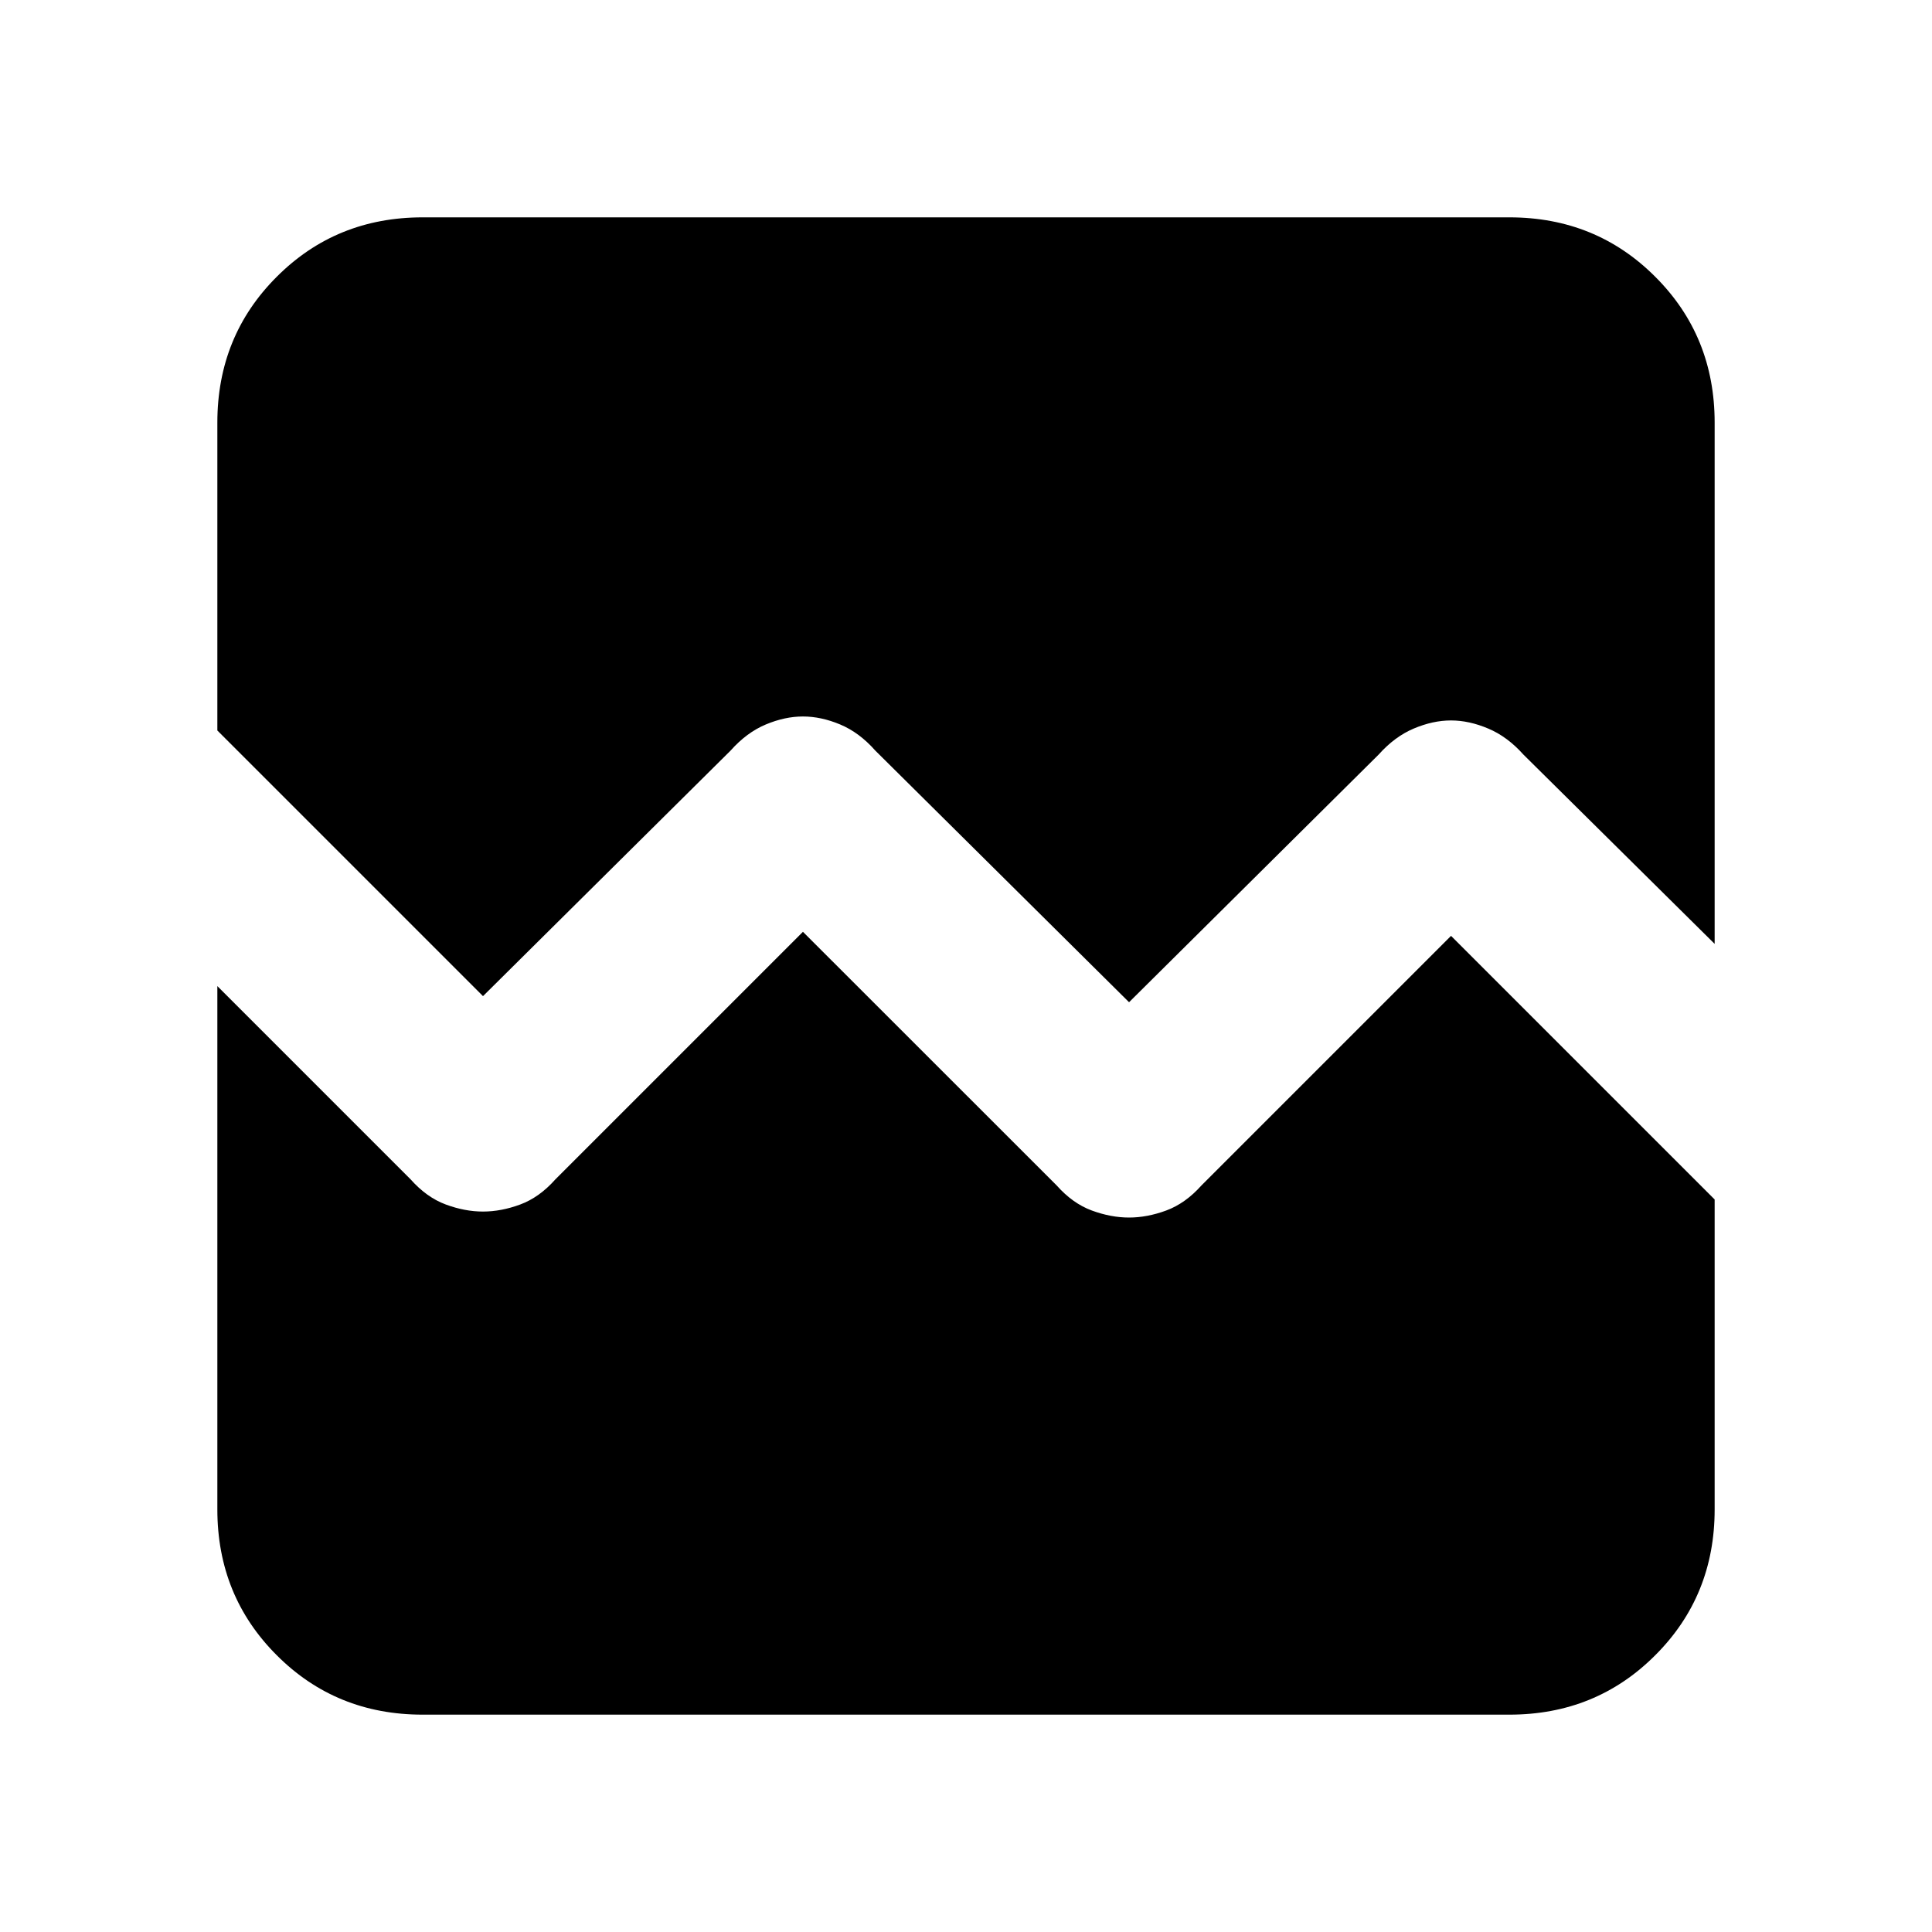 <svg xmlns="http://www.w3.org/2000/svg" height="20" width="20"><path d="M2.25 7.562V4.375Q2.25 3.479 2.865 2.865Q3.479 2.25 4.375 2.25H15.625Q16.521 2.25 17.135 2.865Q17.75 3.479 17.75 4.375V9.771L15.771 7.812Q15.604 7.625 15.406 7.542Q15.208 7.458 15.021 7.458Q14.833 7.458 14.635 7.542Q14.438 7.625 14.271 7.812L11.688 10.375L9.062 7.771Q8.896 7.583 8.698 7.5Q8.5 7.417 8.312 7.417Q8.125 7.417 7.927 7.5Q7.729 7.583 7.562 7.771L5 10.312ZM4.375 17.75Q3.479 17.75 2.865 17.135Q2.25 16.521 2.25 15.625V10.208L4.25 12.208Q4.417 12.396 4.615 12.469Q4.812 12.542 5 12.542Q5.188 12.542 5.385 12.469Q5.583 12.396 5.75 12.208L8.312 9.646L10.938 12.271Q11.104 12.458 11.302 12.531Q11.5 12.604 11.688 12.604Q11.875 12.604 12.073 12.531Q12.271 12.458 12.438 12.271L15.021 9.688L17.75 12.417V15.625Q17.75 16.521 17.135 17.135Q16.521 17.75 15.625 17.75Z"/></svg>